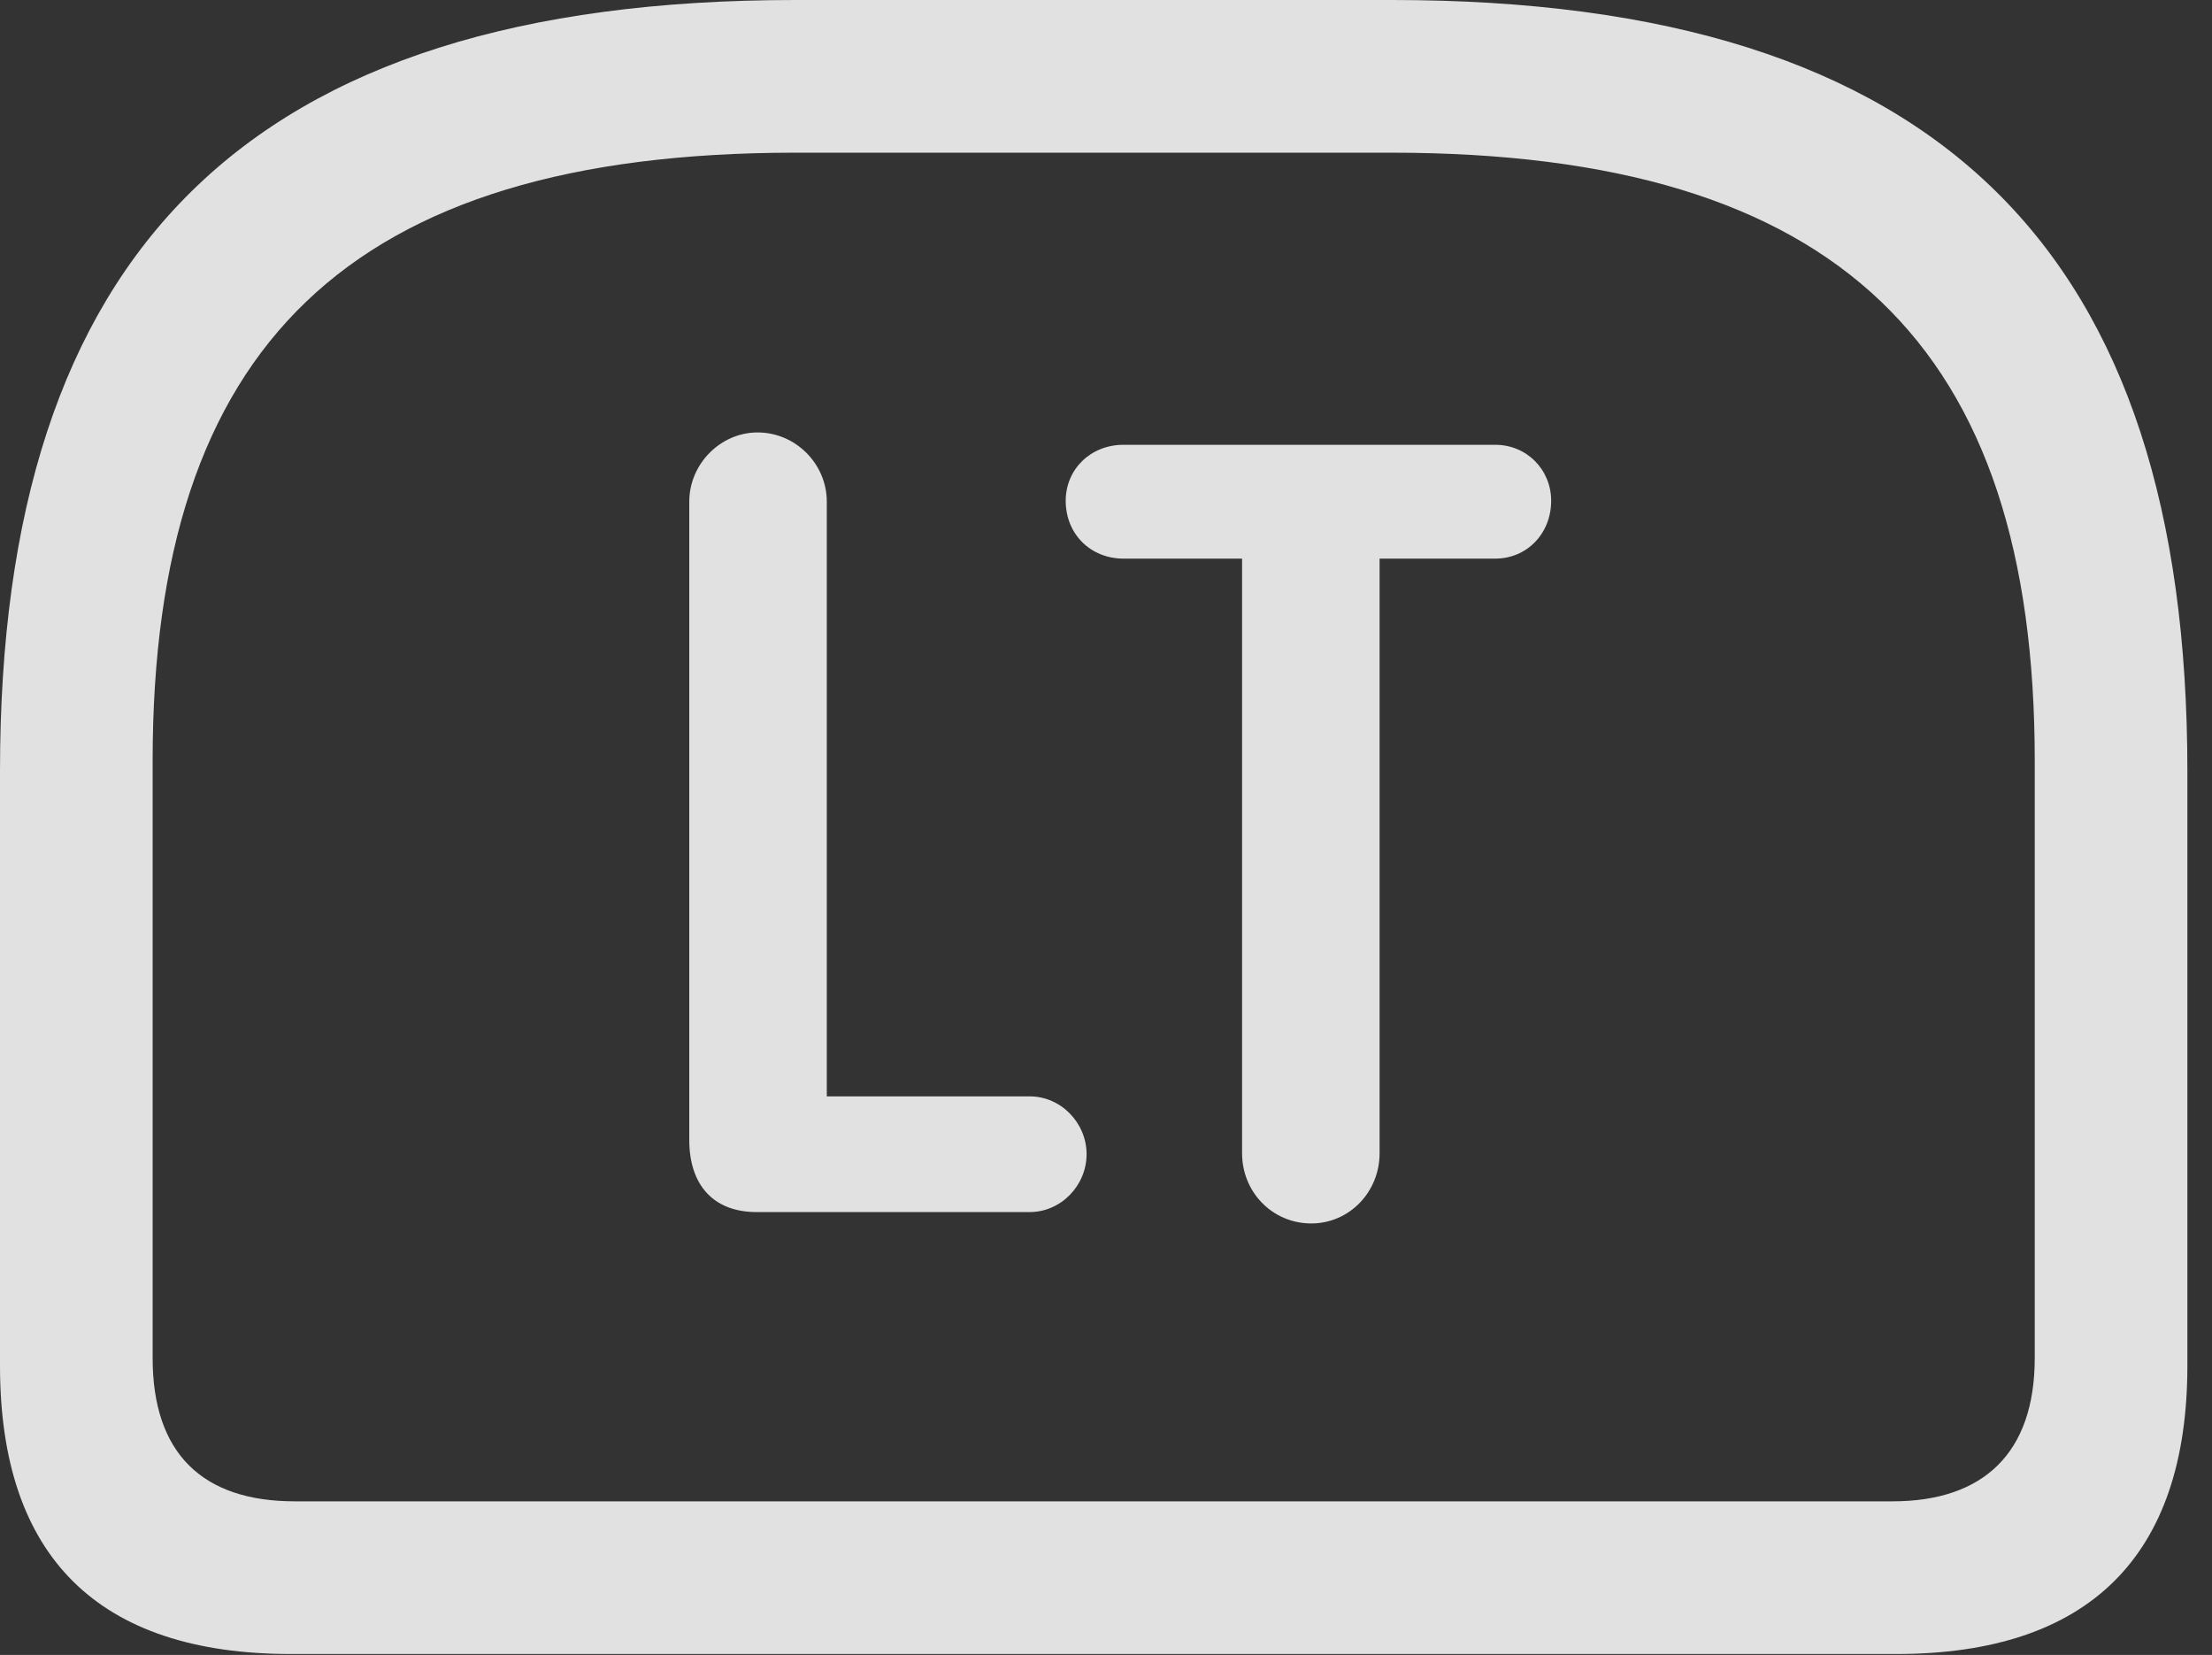 <?xml version="1.0" encoding="UTF-8"?>
<!--Generator: Apple Native CoreSVG 326-->
<!DOCTYPE svg
PUBLIC "-//W3C//DTD SVG 1.1//EN"
       "http://www.w3.org/Graphics/SVG/1.1/DTD/svg11.dtd">
<svg version="1.1" xmlns="http://www.w3.org/2000/svg" xmlns:xlink="http://www.w3.org/1999/xlink" viewBox="0 0 31.896 23.857">
 <rect x="0" y="0" width="31.896" height="23.857" fill="#333333" stroke="none"/>
 <g>
  <rect height="23.857" opacity="0" width="31.896" x="0" y="0"/>
  <path d="M11.471 0C3.541 0 0 3.65 0 11.115L0 19.688C0 22.449 1.422 23.844 4.197 23.844L27.344 23.844C30.119 23.844 31.541 22.436 31.541 19.688L31.541 11.115C31.541 3.65 28 0 20.07 0ZM11.471 2.201L20.057 2.201C26.523 2.201 29.34 5.004 29.34 10.965L29.34 19.578C29.34 20.945 28.602 21.643 27.289 21.643L4.252 21.643C2.912 21.643 2.201 20.945 2.201 19.578L2.201 10.965C2.201 5.004 5.018 2.201 11.471 2.201Z" fill="white" fill-opacity="0.85"/>
  <path d="M10.91 17.473L14.848 17.473C15.299 17.473 15.668 17.09 15.668 16.639C15.668 16.188 15.299 15.805 14.848 15.805L11.922 15.805L11.922 7.232C11.922 6.686 11.471 6.234 10.924 6.234C10.391 6.234 9.939 6.686 9.939 7.232L9.939 16.434C9.939 17.076 10.281 17.473 10.91 17.473ZM18.908 17.637C19.455 17.637 19.893 17.186 19.893 16.625L19.893 8.053L21.561 8.053C22.012 8.053 22.367 7.697 22.367 7.219C22.367 6.768 22.012 6.412 21.561 6.412L16.201 6.412C15.723 6.412 15.367 6.768 15.367 7.219C15.367 7.697 15.723 8.053 16.201 8.053L17.91 8.053L17.91 16.625C17.91 17.186 18.348 17.637 18.908 17.637Z" fill="white" fill-opacity="0.85"/>
 </g>
</svg>
